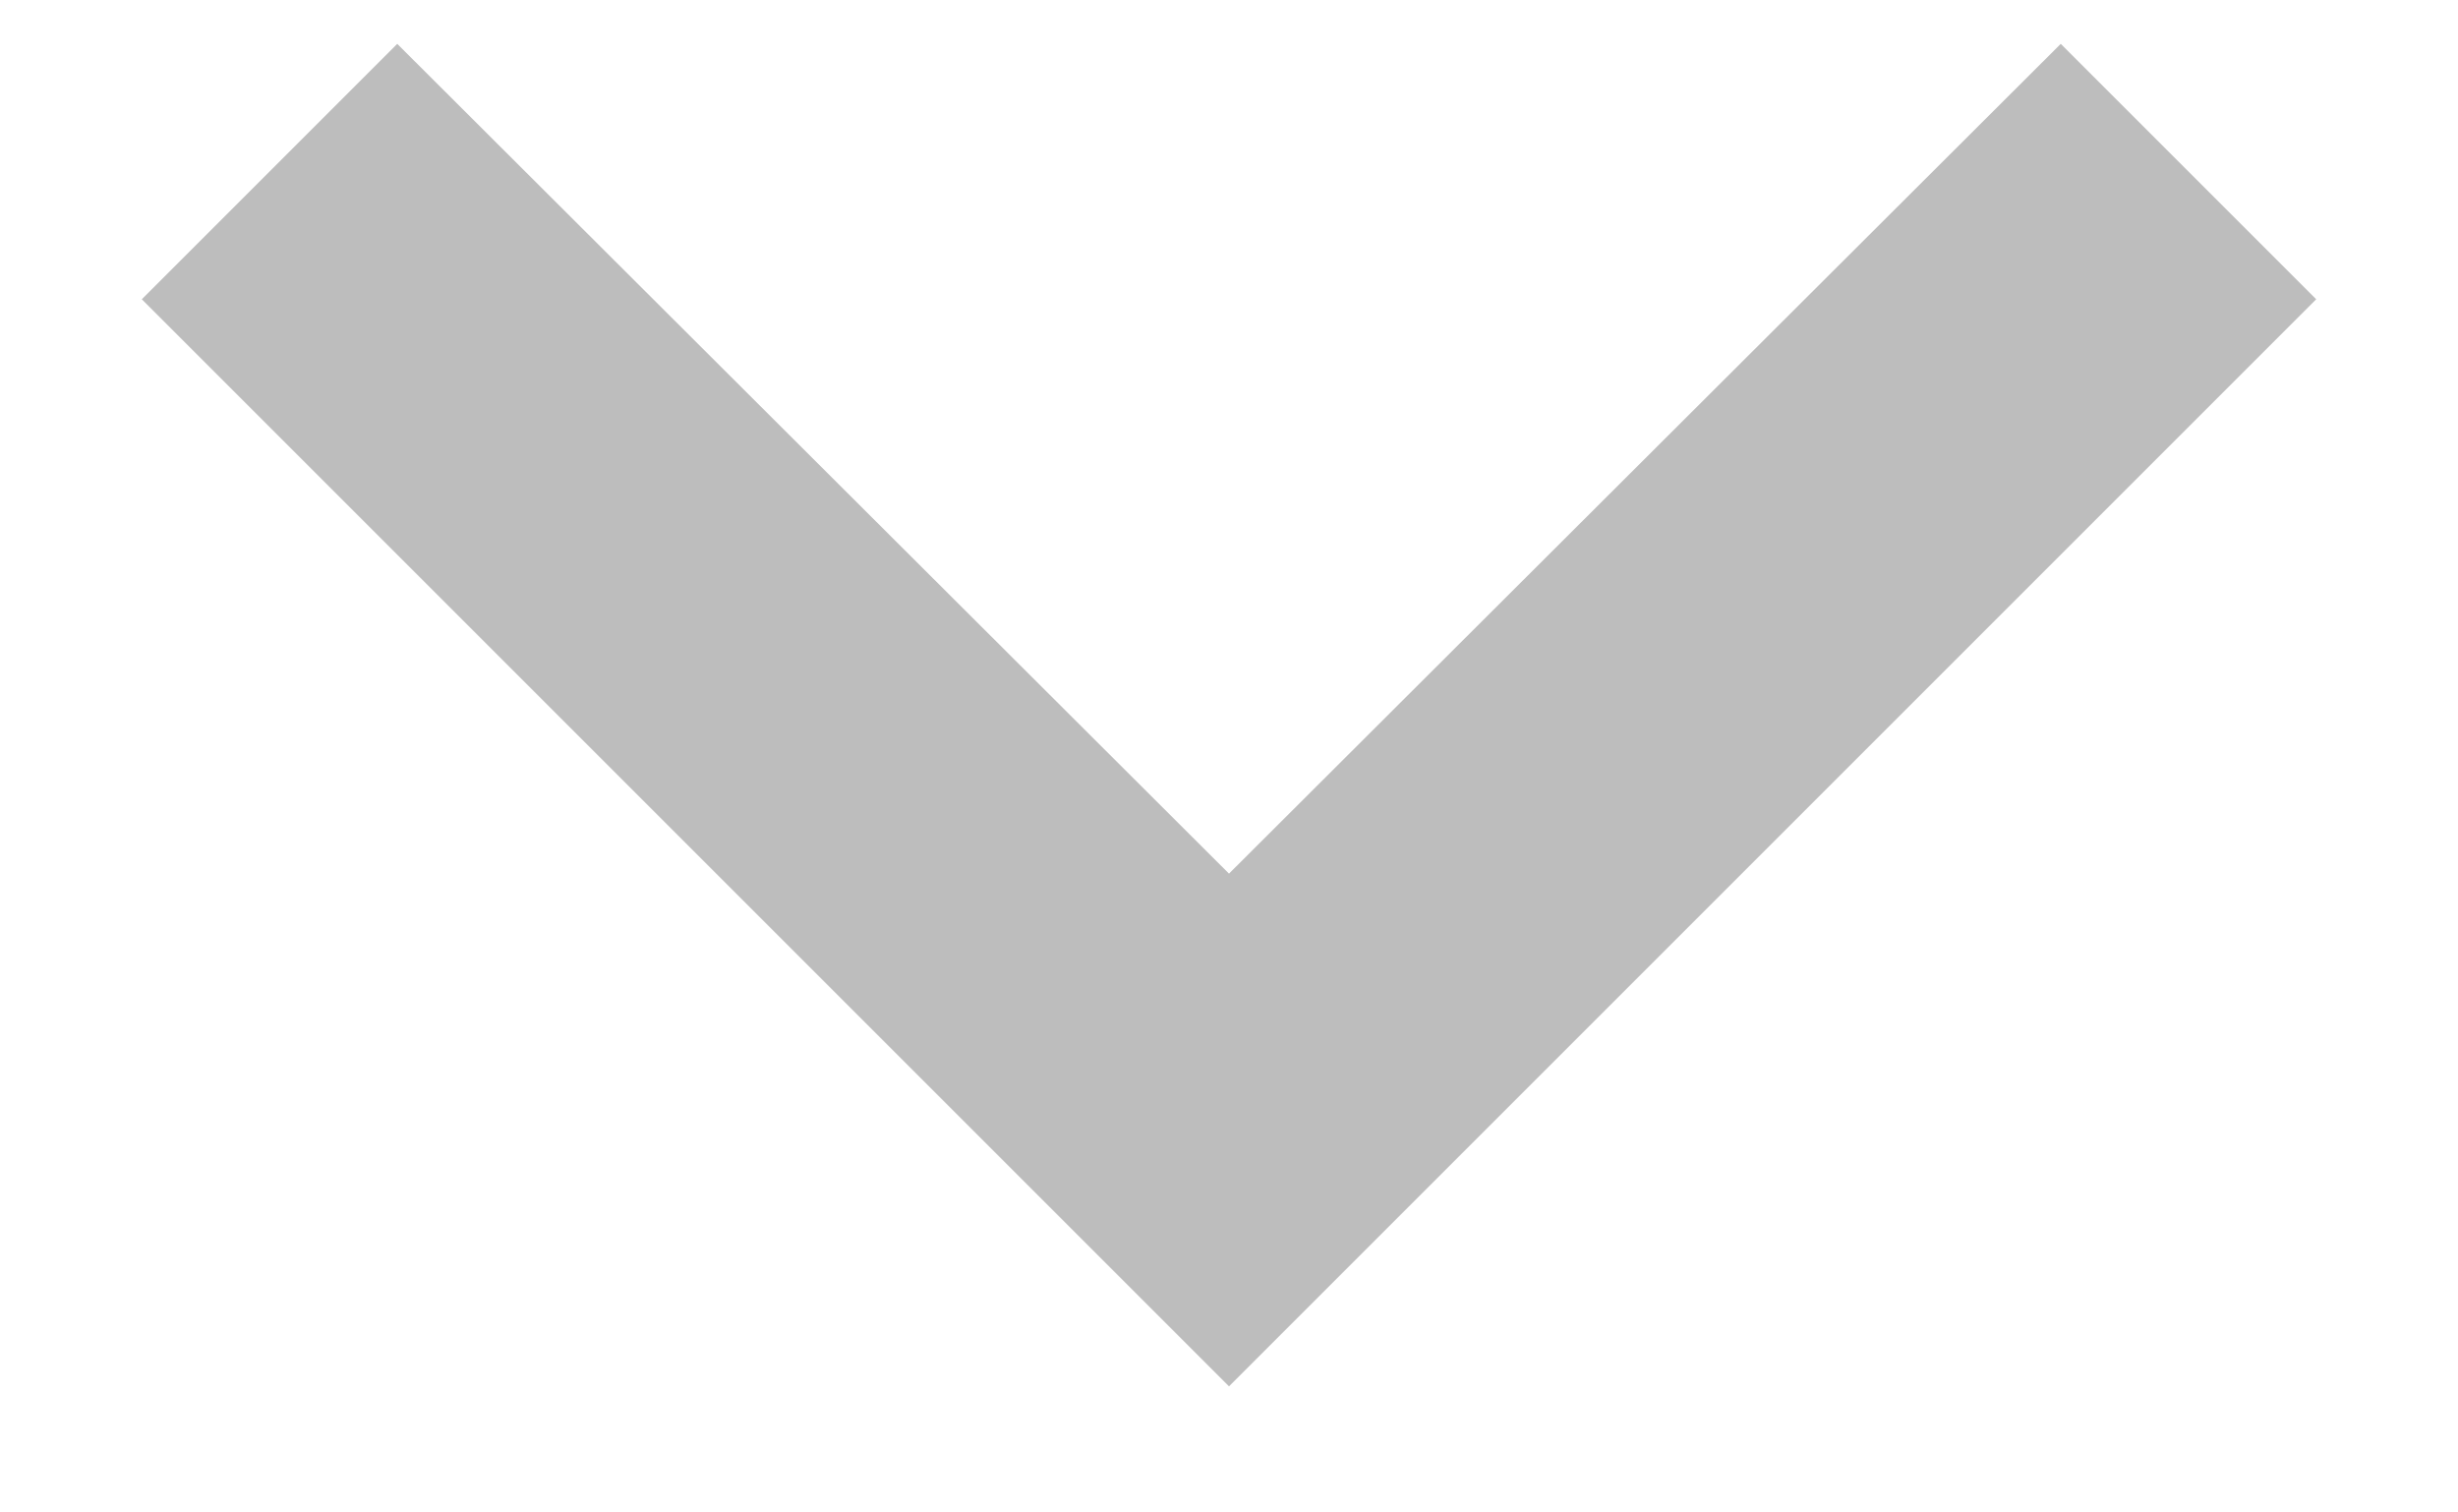 <svg width="13" height="8" viewBox="0 0 13 8" fill="none" xmlns="http://www.w3.org/2000/svg">
<path d="M2.101 0.232L6.5 4.621L10.899 0.232L12.25 1.583L6.5 7.333L0.75 1.583L2.101 0.232Z" fill="#BDBDBD"/>
</svg>
